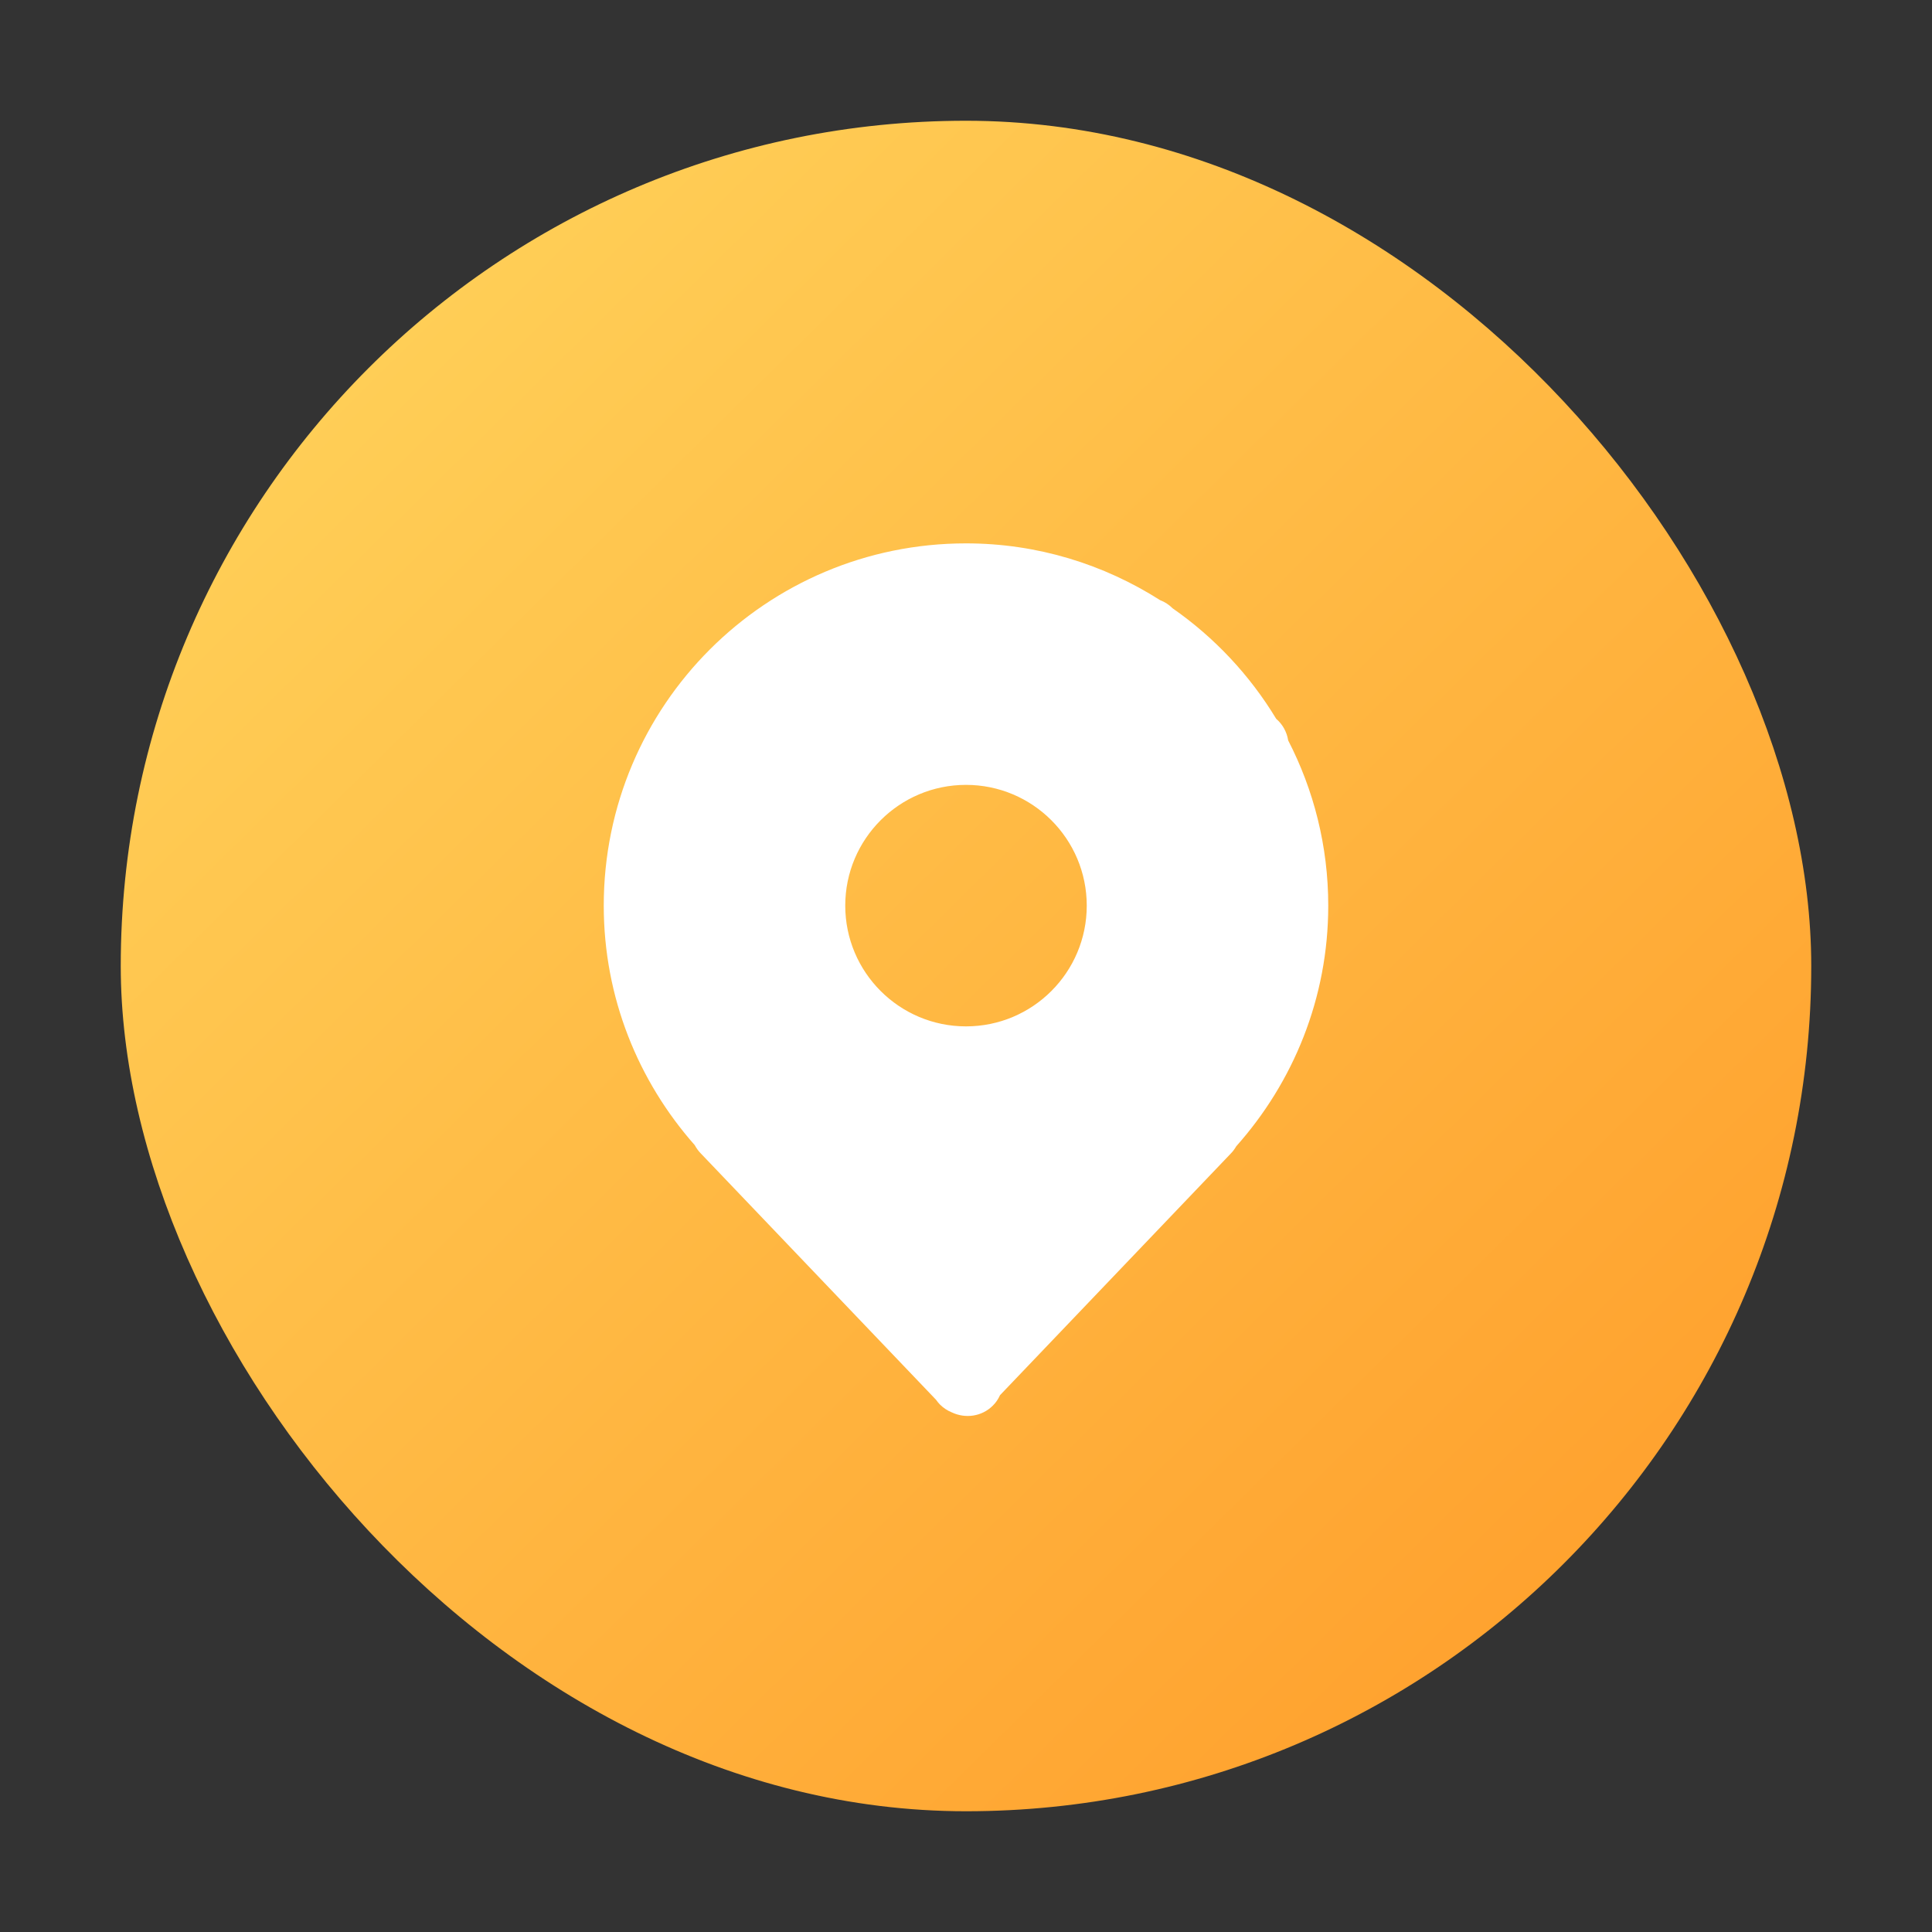 <?xml version="1.0" encoding="UTF-8"?>
<svg width="32px" height="32px" viewBox="0 0 32 32" version="1.1" xmlns="http://www.w3.org/2000/svg" xmlns:xlink="http://www.w3.org/1999/xlink">
    <rect x="0" y="0" width="32" height="32" fill="#333333" stroke="none"/>
    <!-- Generator: Sketch 61.2 (89653) - https://sketch.com -->
    <title>oldstore_4@2x</title>
    <desc>Created with Sketch.</desc>
    <defs>
        <linearGradient x1="106.297%" y1="105.456%" x2="-4.161%" y2="-6.541%" id="linearGradient-1">
            <stop stop-color="#FF9624" offset="0%"></stop>
            <stop stop-color="#FFDA61" offset="100%"></stop>
        </linearGradient>
    </defs>
    <g id="页面1" stroke="none" stroke-width="1" fill="none" fill-rule="evenodd">
        <g id="4商划_效果评估_老店" transform="translate(-952, -329)">
            <g id="数据概览" transform="translate(280, 277)">
                <g id="编组-9备份-8" transform="translate(600, 36)">
                    <g id="效果评估/新店数" transform="translate(72, 16)">
                        <g id="编组">
                            <g>
                                <rect id="矩形" fill="#D8D8D8" opacity="0" x="0" y="0" width="32" height="32" rx="2"></rect>
                                <rect id="矩形" fill="url(#linearGradient-1)" x="2" y="2" width="28" height="28" rx="14"></rect>
                                <g id="距离" transform="translate(10, 9)" fill="#FFFFFF" fill-rule="nonzero">
                                    <path d="M11.336,3.263 C11.759,4.083 12,5.013 12,6 C12,7.532 11.421,8.924 10.477,9.985 C10.452,10.027 10.423,10.069 10.387,10.105 L6.563,14.109 C6.535,14.171 6.497,14.23 6.445,14.281 C6.261,14.465 5.989,14.499 5.766,14.394 C5.694,14.365 5.626,14.321 5.567,14.262 C5.543,14.238 5.524,14.212 5.504,14.185 L1.607,10.104 C1.566,10.063 1.534,10.016 1.507,9.967 C0.572,8.909 0,7.523 0,6 C0,2.686 2.686,0 6,0 C7.184,0 8.284,0.348 9.214,0.94 C9.293,0.97 9.364,1.017 9.423,1.076 C10.115,1.558 10.701,2.183 11.138,2.906 C11.242,2.995 11.313,3.12 11.336,3.262 L11.336,3.263 Z M6,4 C4.896,4 4,4.896 4,6 C4,7.104 4.896,8 6,8 C7.105,8 8,7.104 8,6 C8,4.896 7.104,4 6,4 Z" id="形状"></path>
                                </g>
                            </g>
                        </g>
                    </g>
                </g>
            </g>
        </g>
    </g>
</svg>